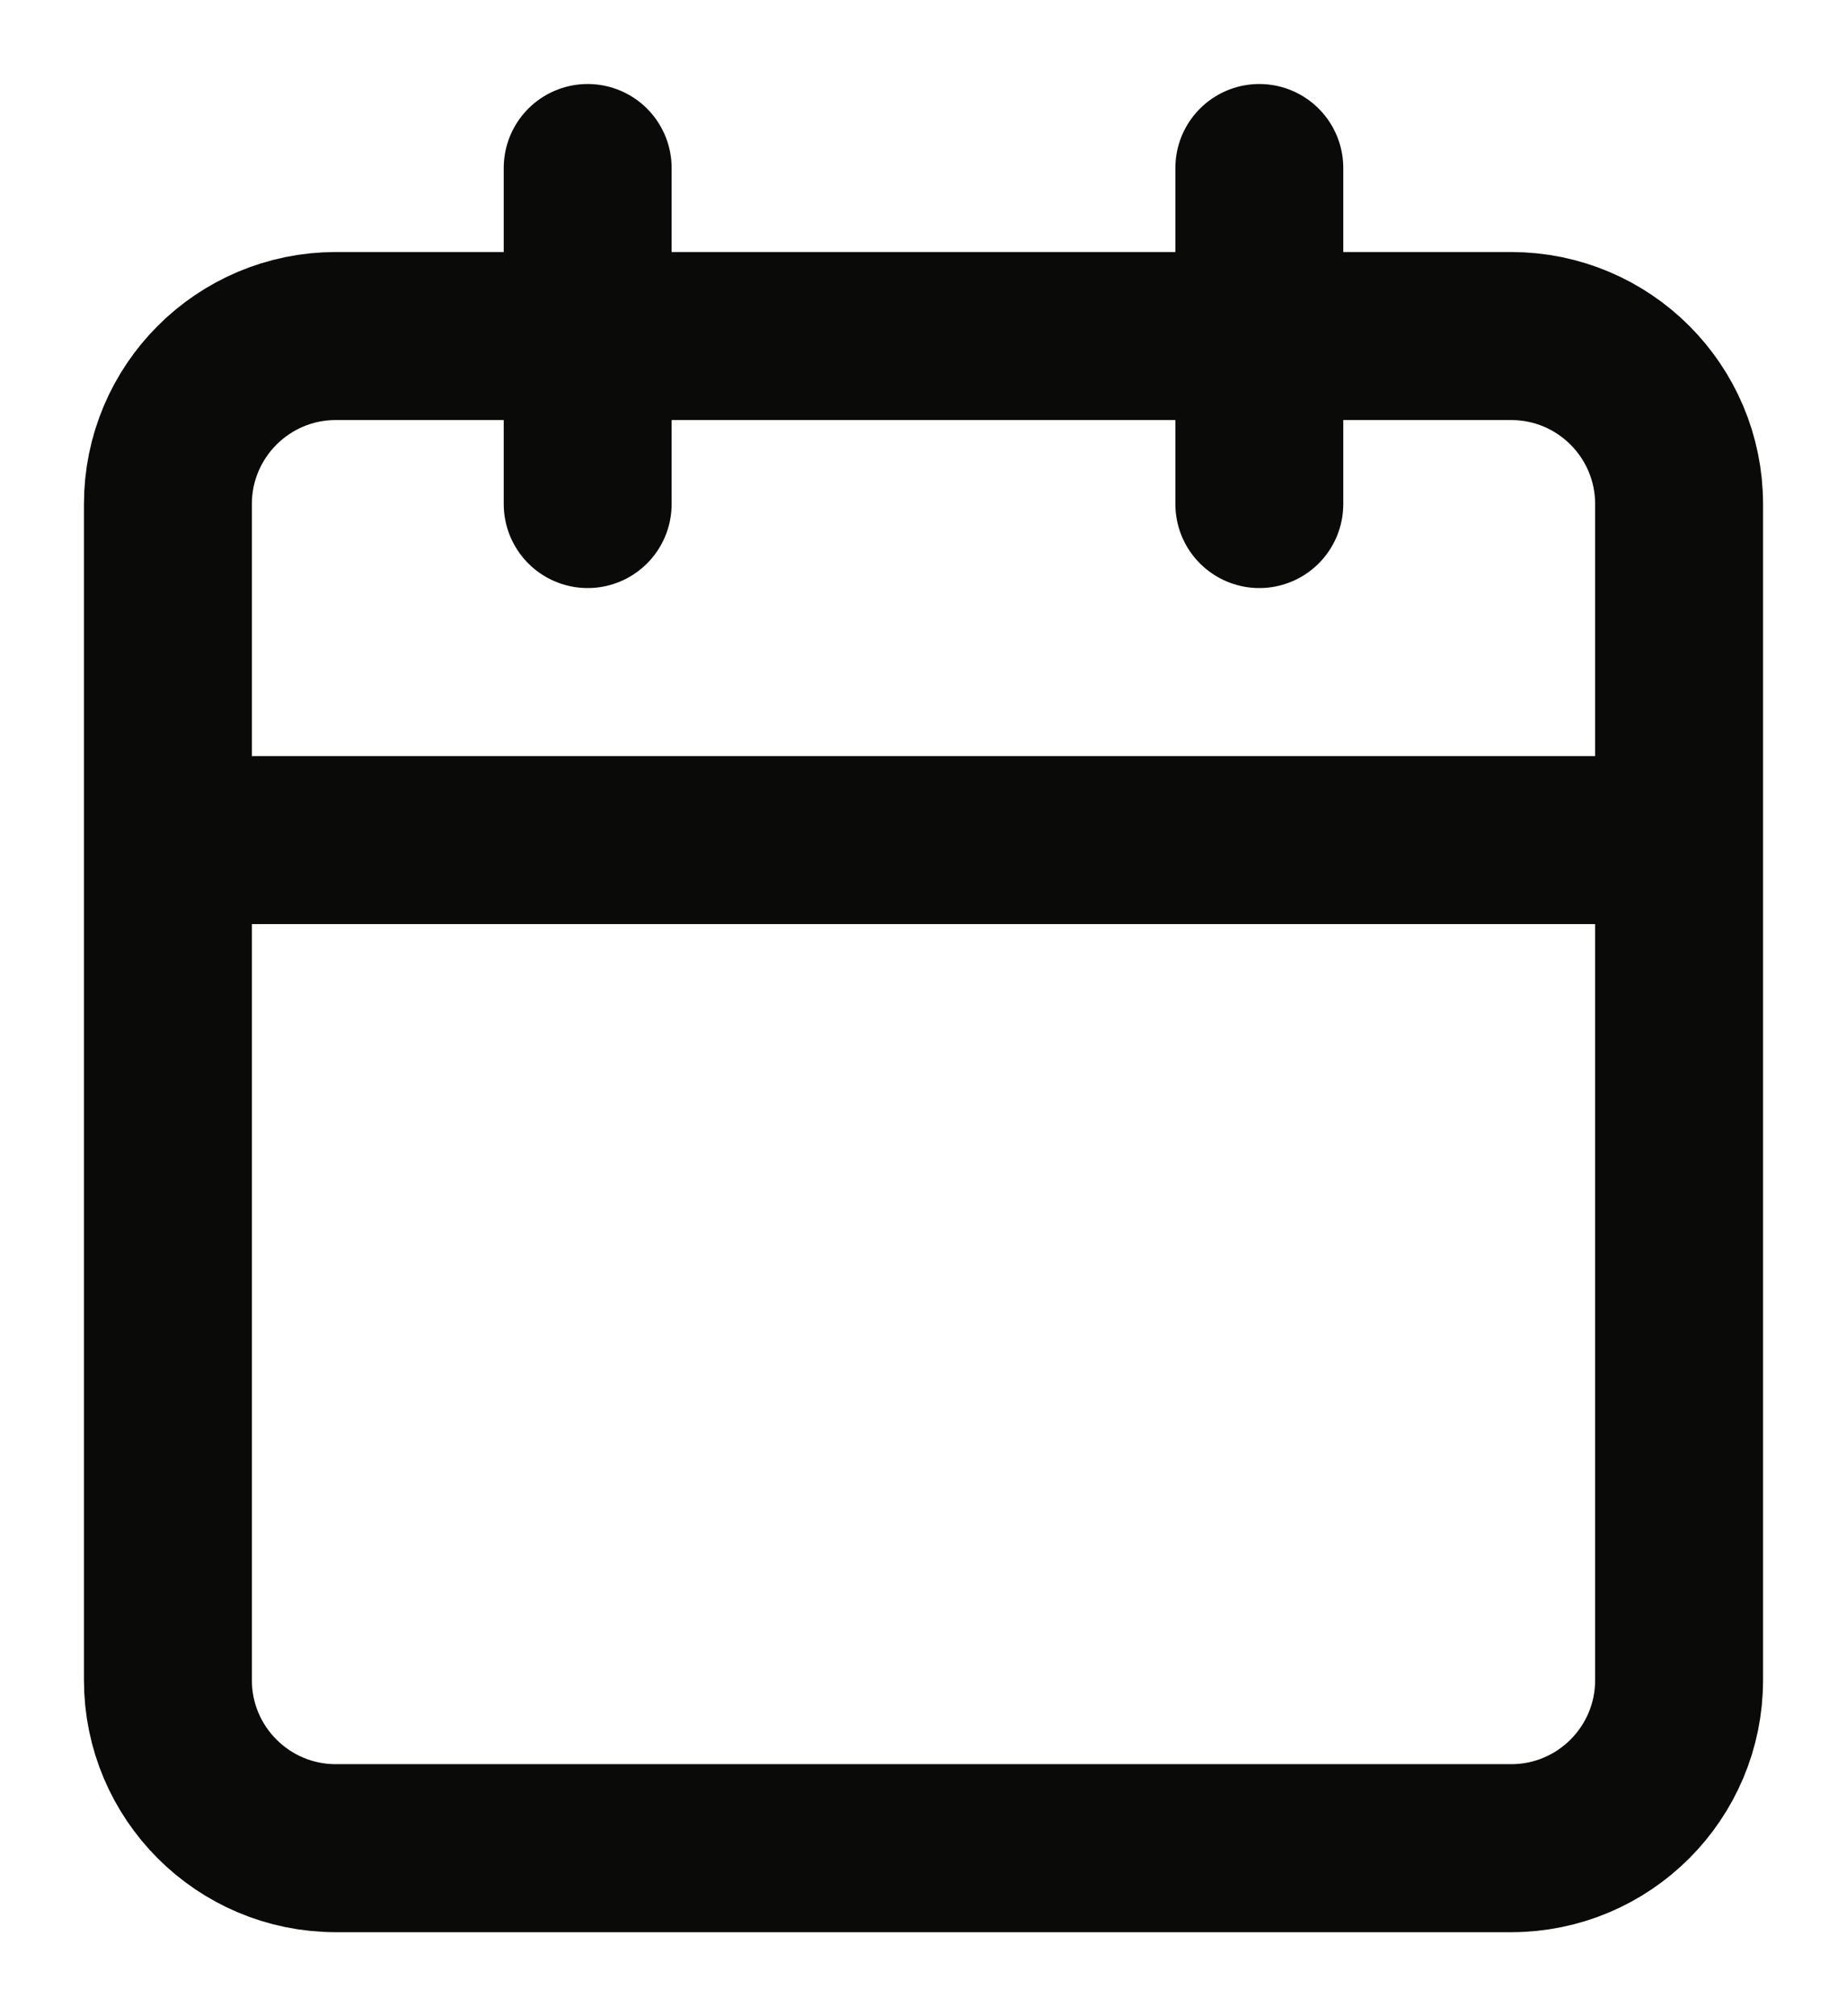 <?xml version="1.0" encoding="UTF-8"?>
<!DOCTYPE svg PUBLIC "-//W3C//DTD SVG 1.1//EN" "http://www.w3.org/Graphics/SVG/1.1/DTD/svg11.dtd">
<svg version="1.1" xmlns="http://www.w3.org/2000/svg" xmlns:xlink="http://www.w3.org/1999/xlink" x="0" y="0" width="22" height="24" viewBox="0, 0, 22, 24">
  <g id="Layer_1" transform="translate(1, 1)">
    <path d="M3,3 L17,3 C18.104,3 19,3.896 19,5 L19,19 C19,20.104 18.104,21 17,21 L3,21 C1.896,21 1,20.104 1,19 L1,5 C1,3.896 1.896,3 3,3 z M14,1 L14,5 M6,1 L6,5 M1,9 L19,9" fill-opacity="0" stroke="#0A0B09" stroke-width="2" stroke-linecap="round" stroke-linejoin="round"/>
  </g>
</svg>
